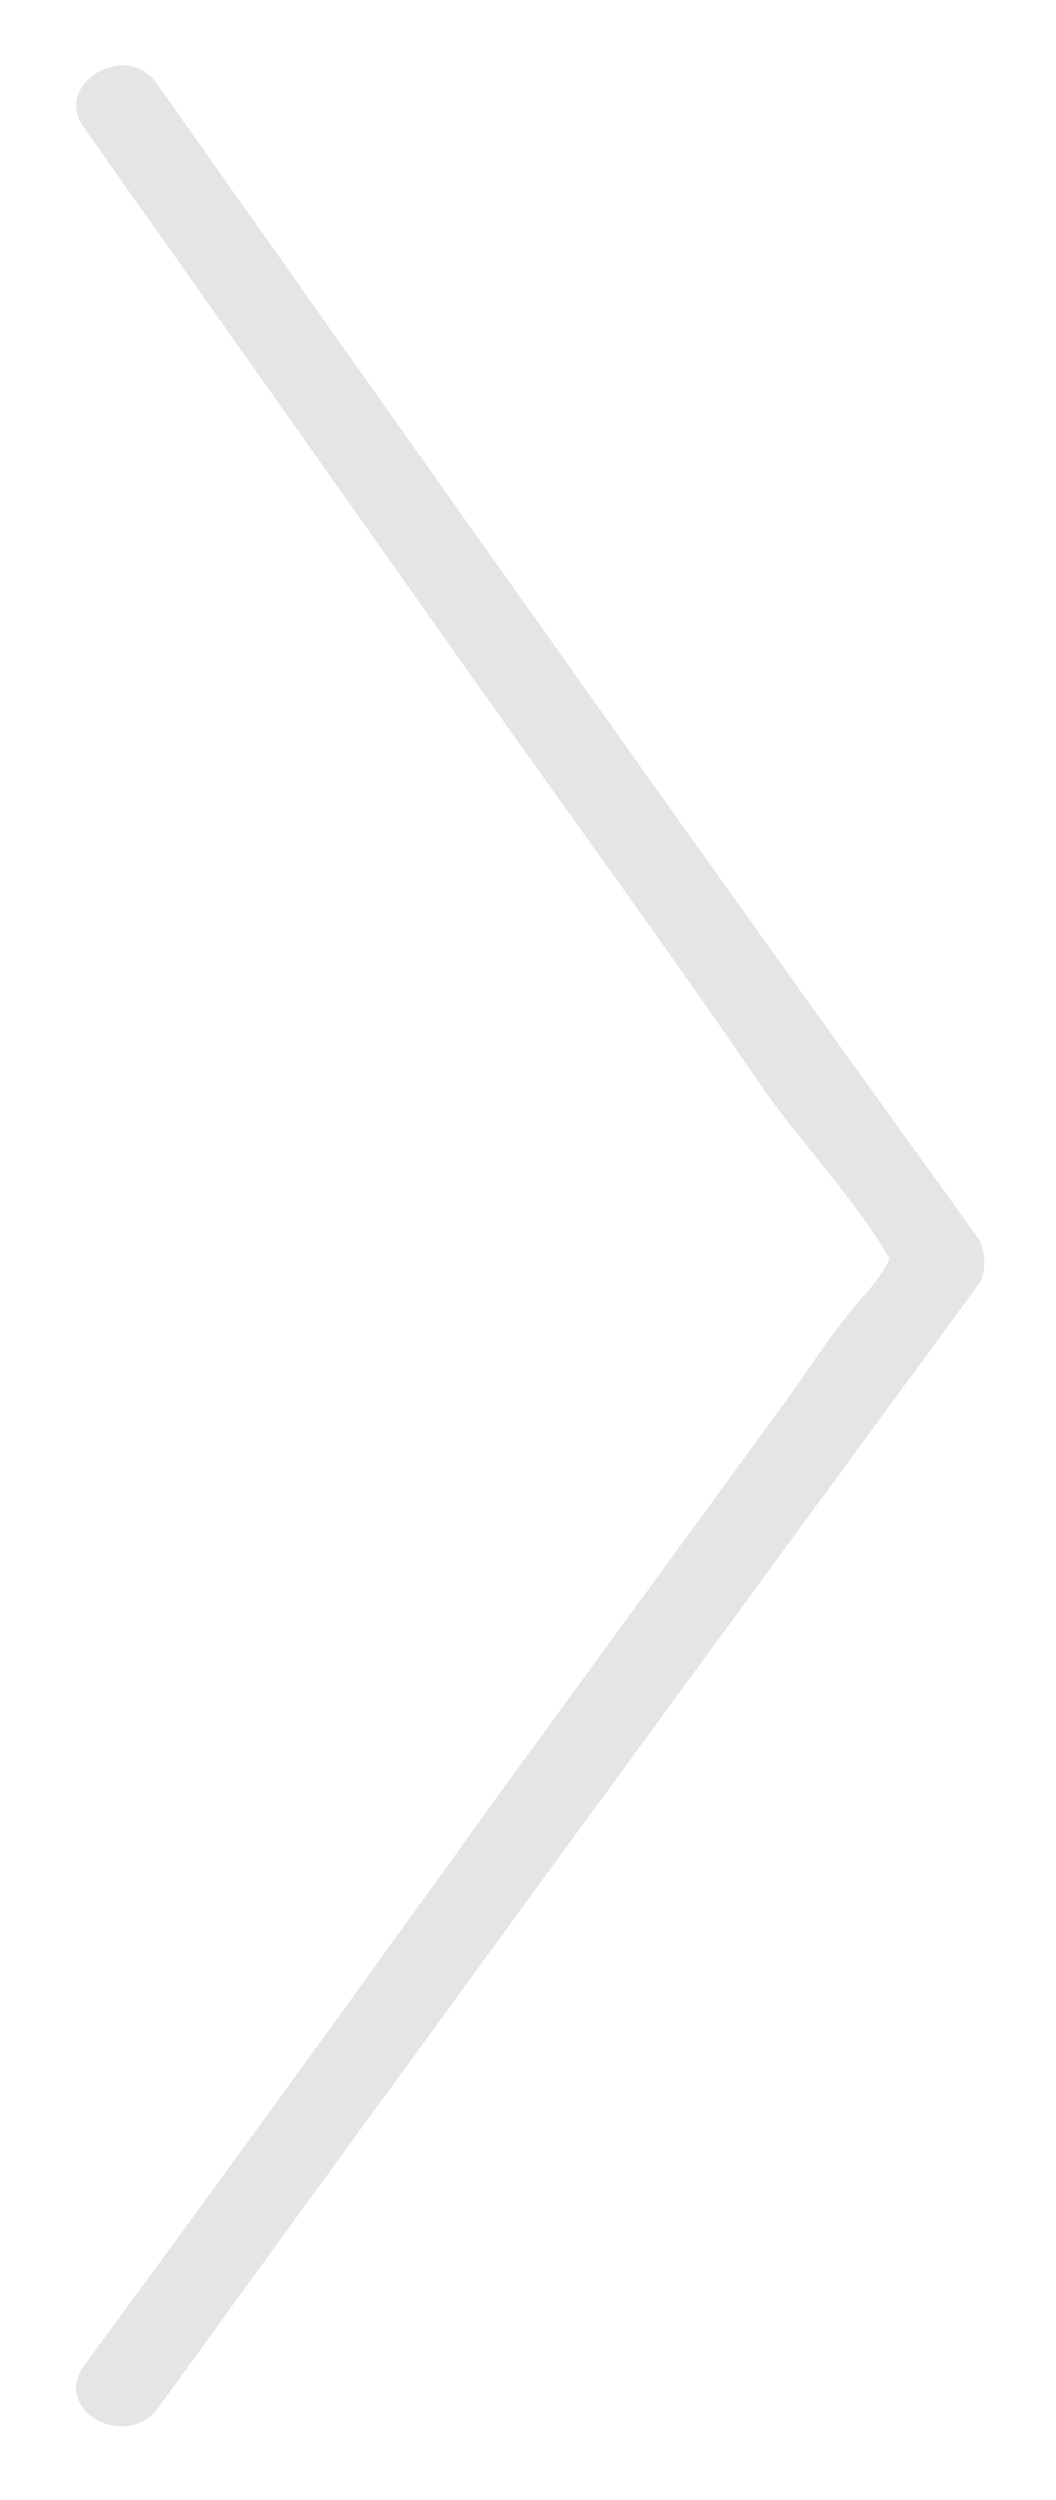 <?xml version="1.0" encoding="utf-8"?>
<!-- Generator: Adobe Illustrator 19.1.0, SVG Export Plug-In . SVG Version: 6.00 Build 0)  -->
<svg version="1.0" id="Слой_1" xmlns="http://www.w3.org/2000/svg" xmlns:xlink="http://www.w3.org/1999/xlink" x="0px" y="0px"
	 viewBox="-21 0 31.7 75" enable-background="new -21 0 31.7 75" xml:space="preserve">
<g>
	<g>
		<path fill="#E5E5E5" d="M-18.5,3.8c4.1,5.8,8.2,11.6,12.3,17.4c2.7,3.8,5.4,7.5,8,11.3c1.3,1.9,3.3,3.9,4.3,6
			c-0.7-1.4,0.2-1.2-1.1,0.3c-1.1,1.2-1.9,2.6-2.9,3.9c-2.7,3.7-5.4,7.4-8.1,11.1c-4.1,5.7-8.3,11.5-12.5,17.2
			c-0.9,1.3,1.2,2.5,2.2,1.3C-8.1,61,0.1,49.8,8.4,38.5c0.2-0.3,0.2-0.9,0-1.3C0.1,25.7-8.1,14.1-16.3,2.5
			C-17.2,1.2-19.4,2.5-18.5,3.8L-18.5,3.8z"/>
	</g>
</g>
</svg>
